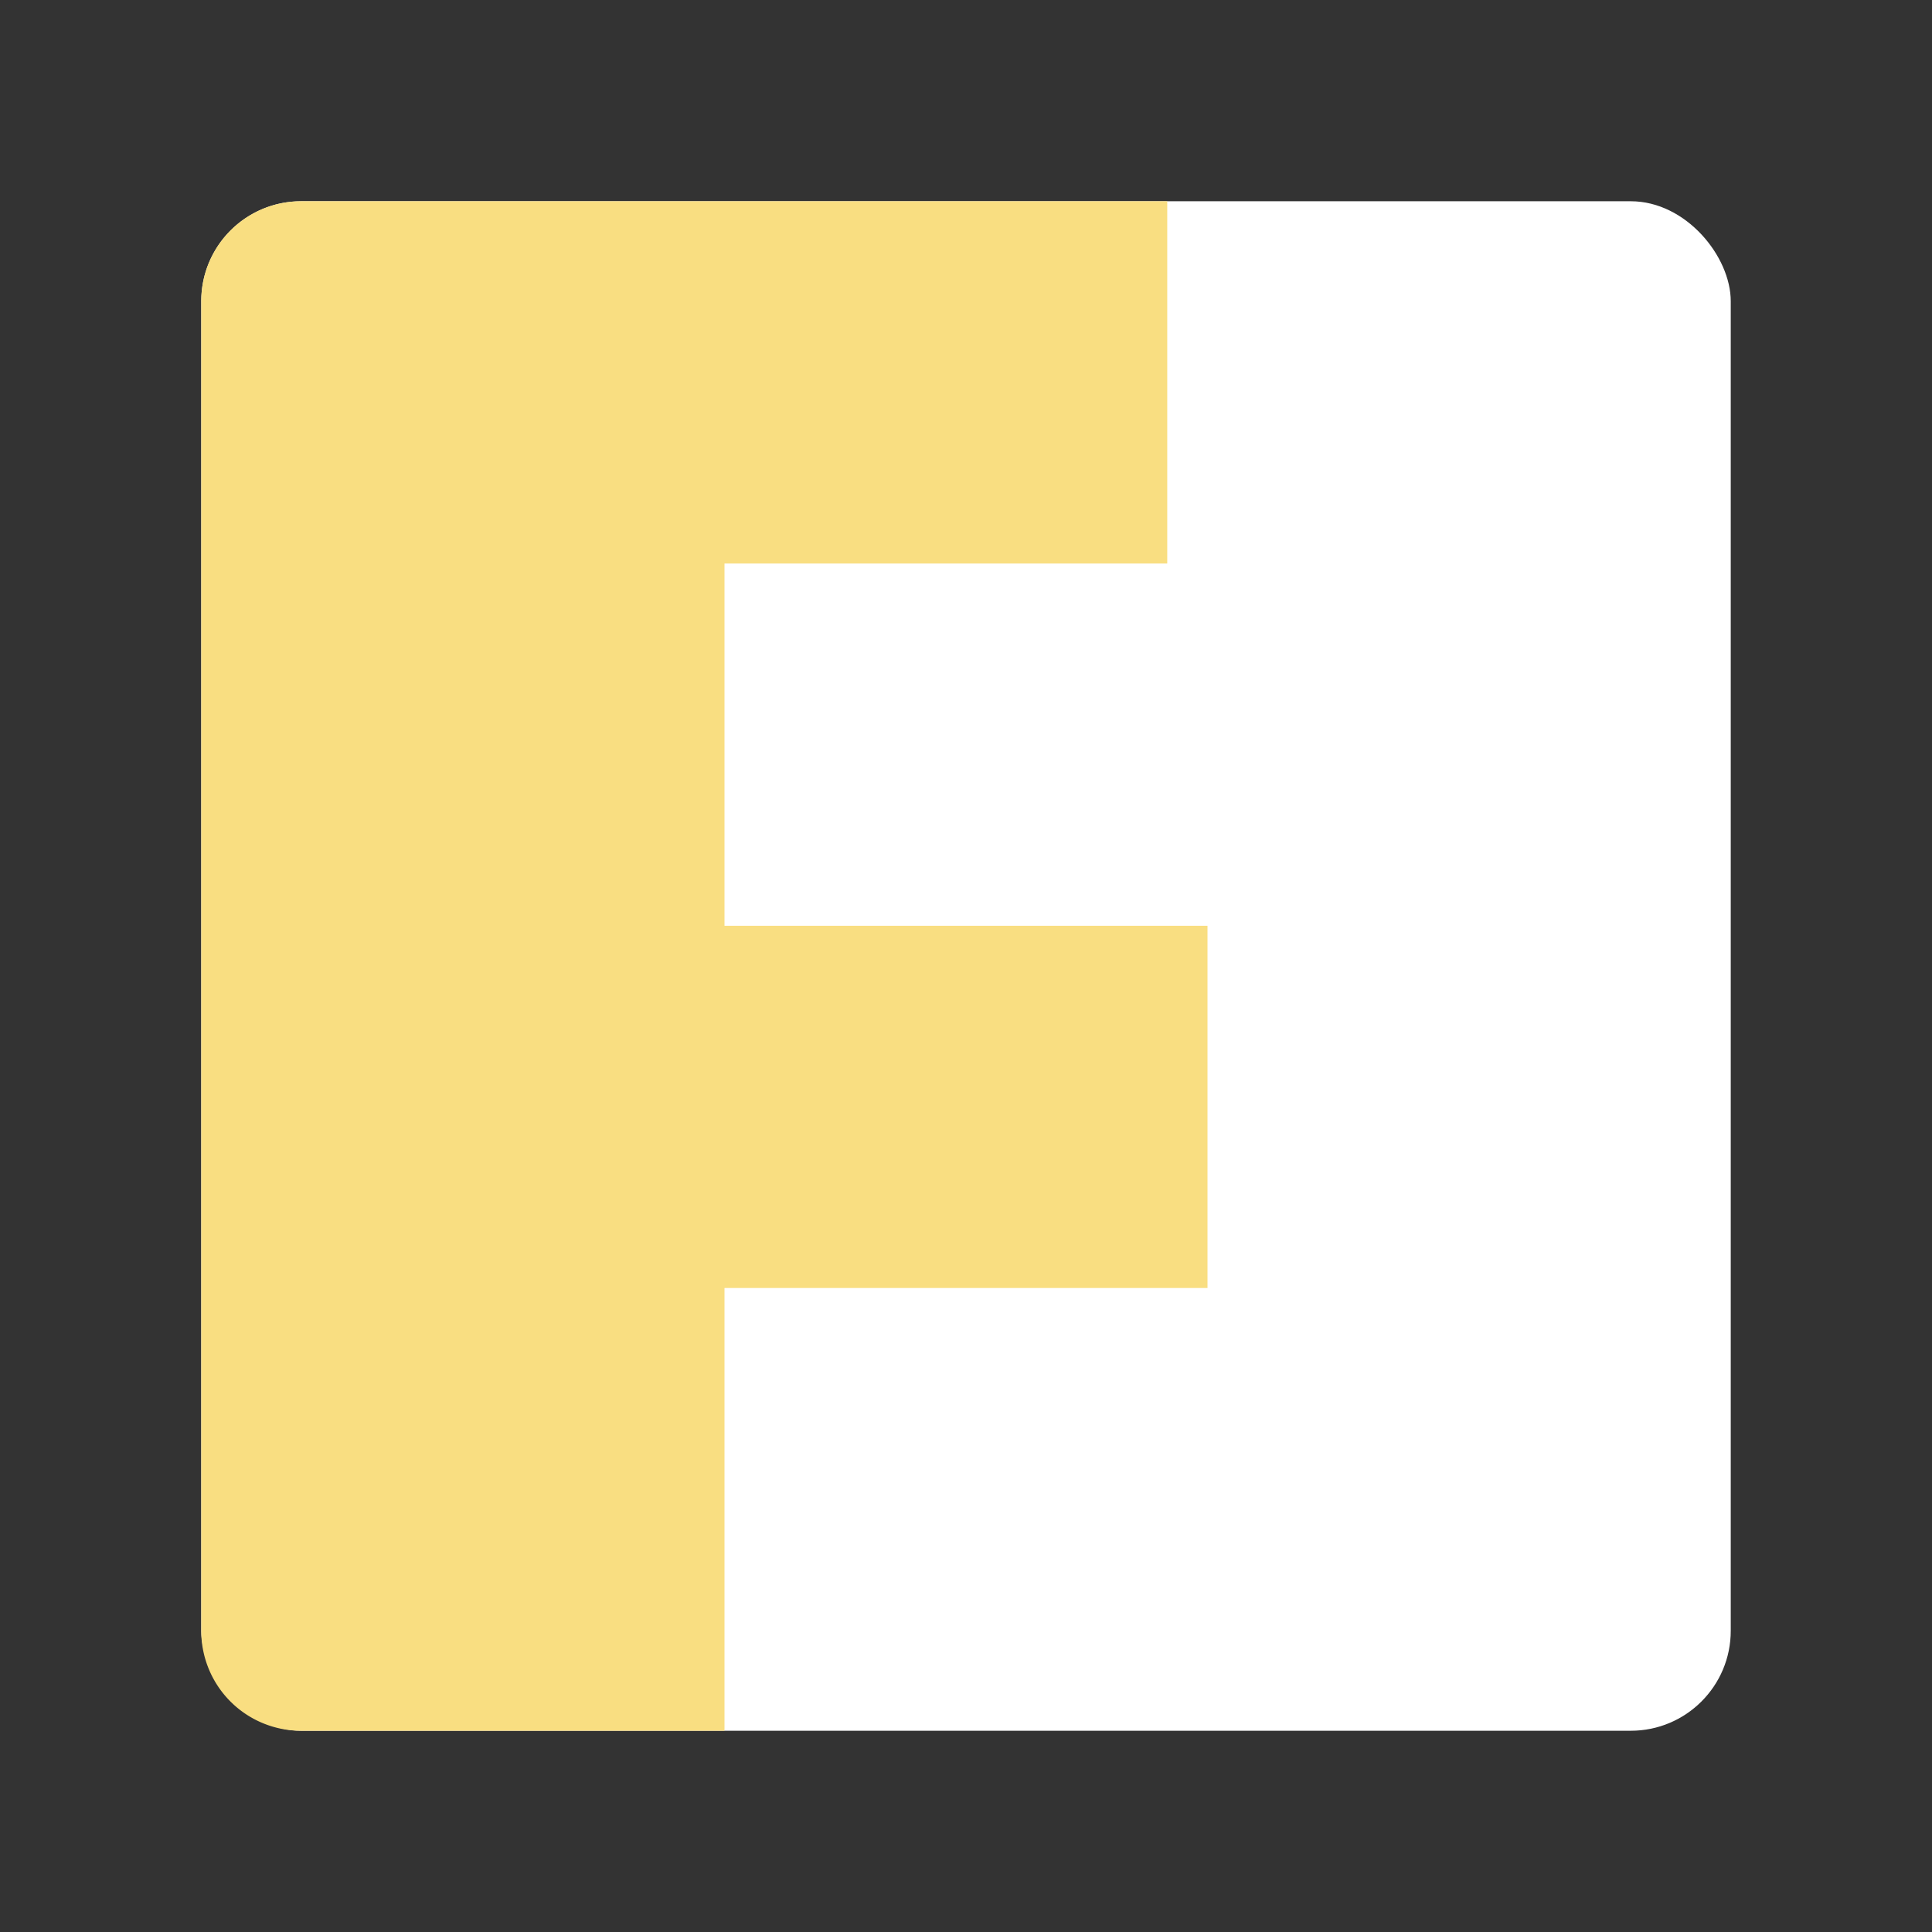 <svg xmlns="http://www.w3.org/2000/svg" width="192" height="192"><rect width="100%" height="100%" fill="#333333" stroke="none"/><rect width="152" height="152" x="20" y="20" opacity=".63" rx="9.935" style="fill:#fff;opacity:1"/><path d="M29.936 20a9.914 9.914 0 0 0-9.935 9.935v132.13a9.915 9.915 0 0 0 9.935 9.936H72v-44h48v-36H72v-36h44v-36H36z" style="fill:#f9de81;paint-order:stroke fill markers;stroke-width:.855"/></svg>